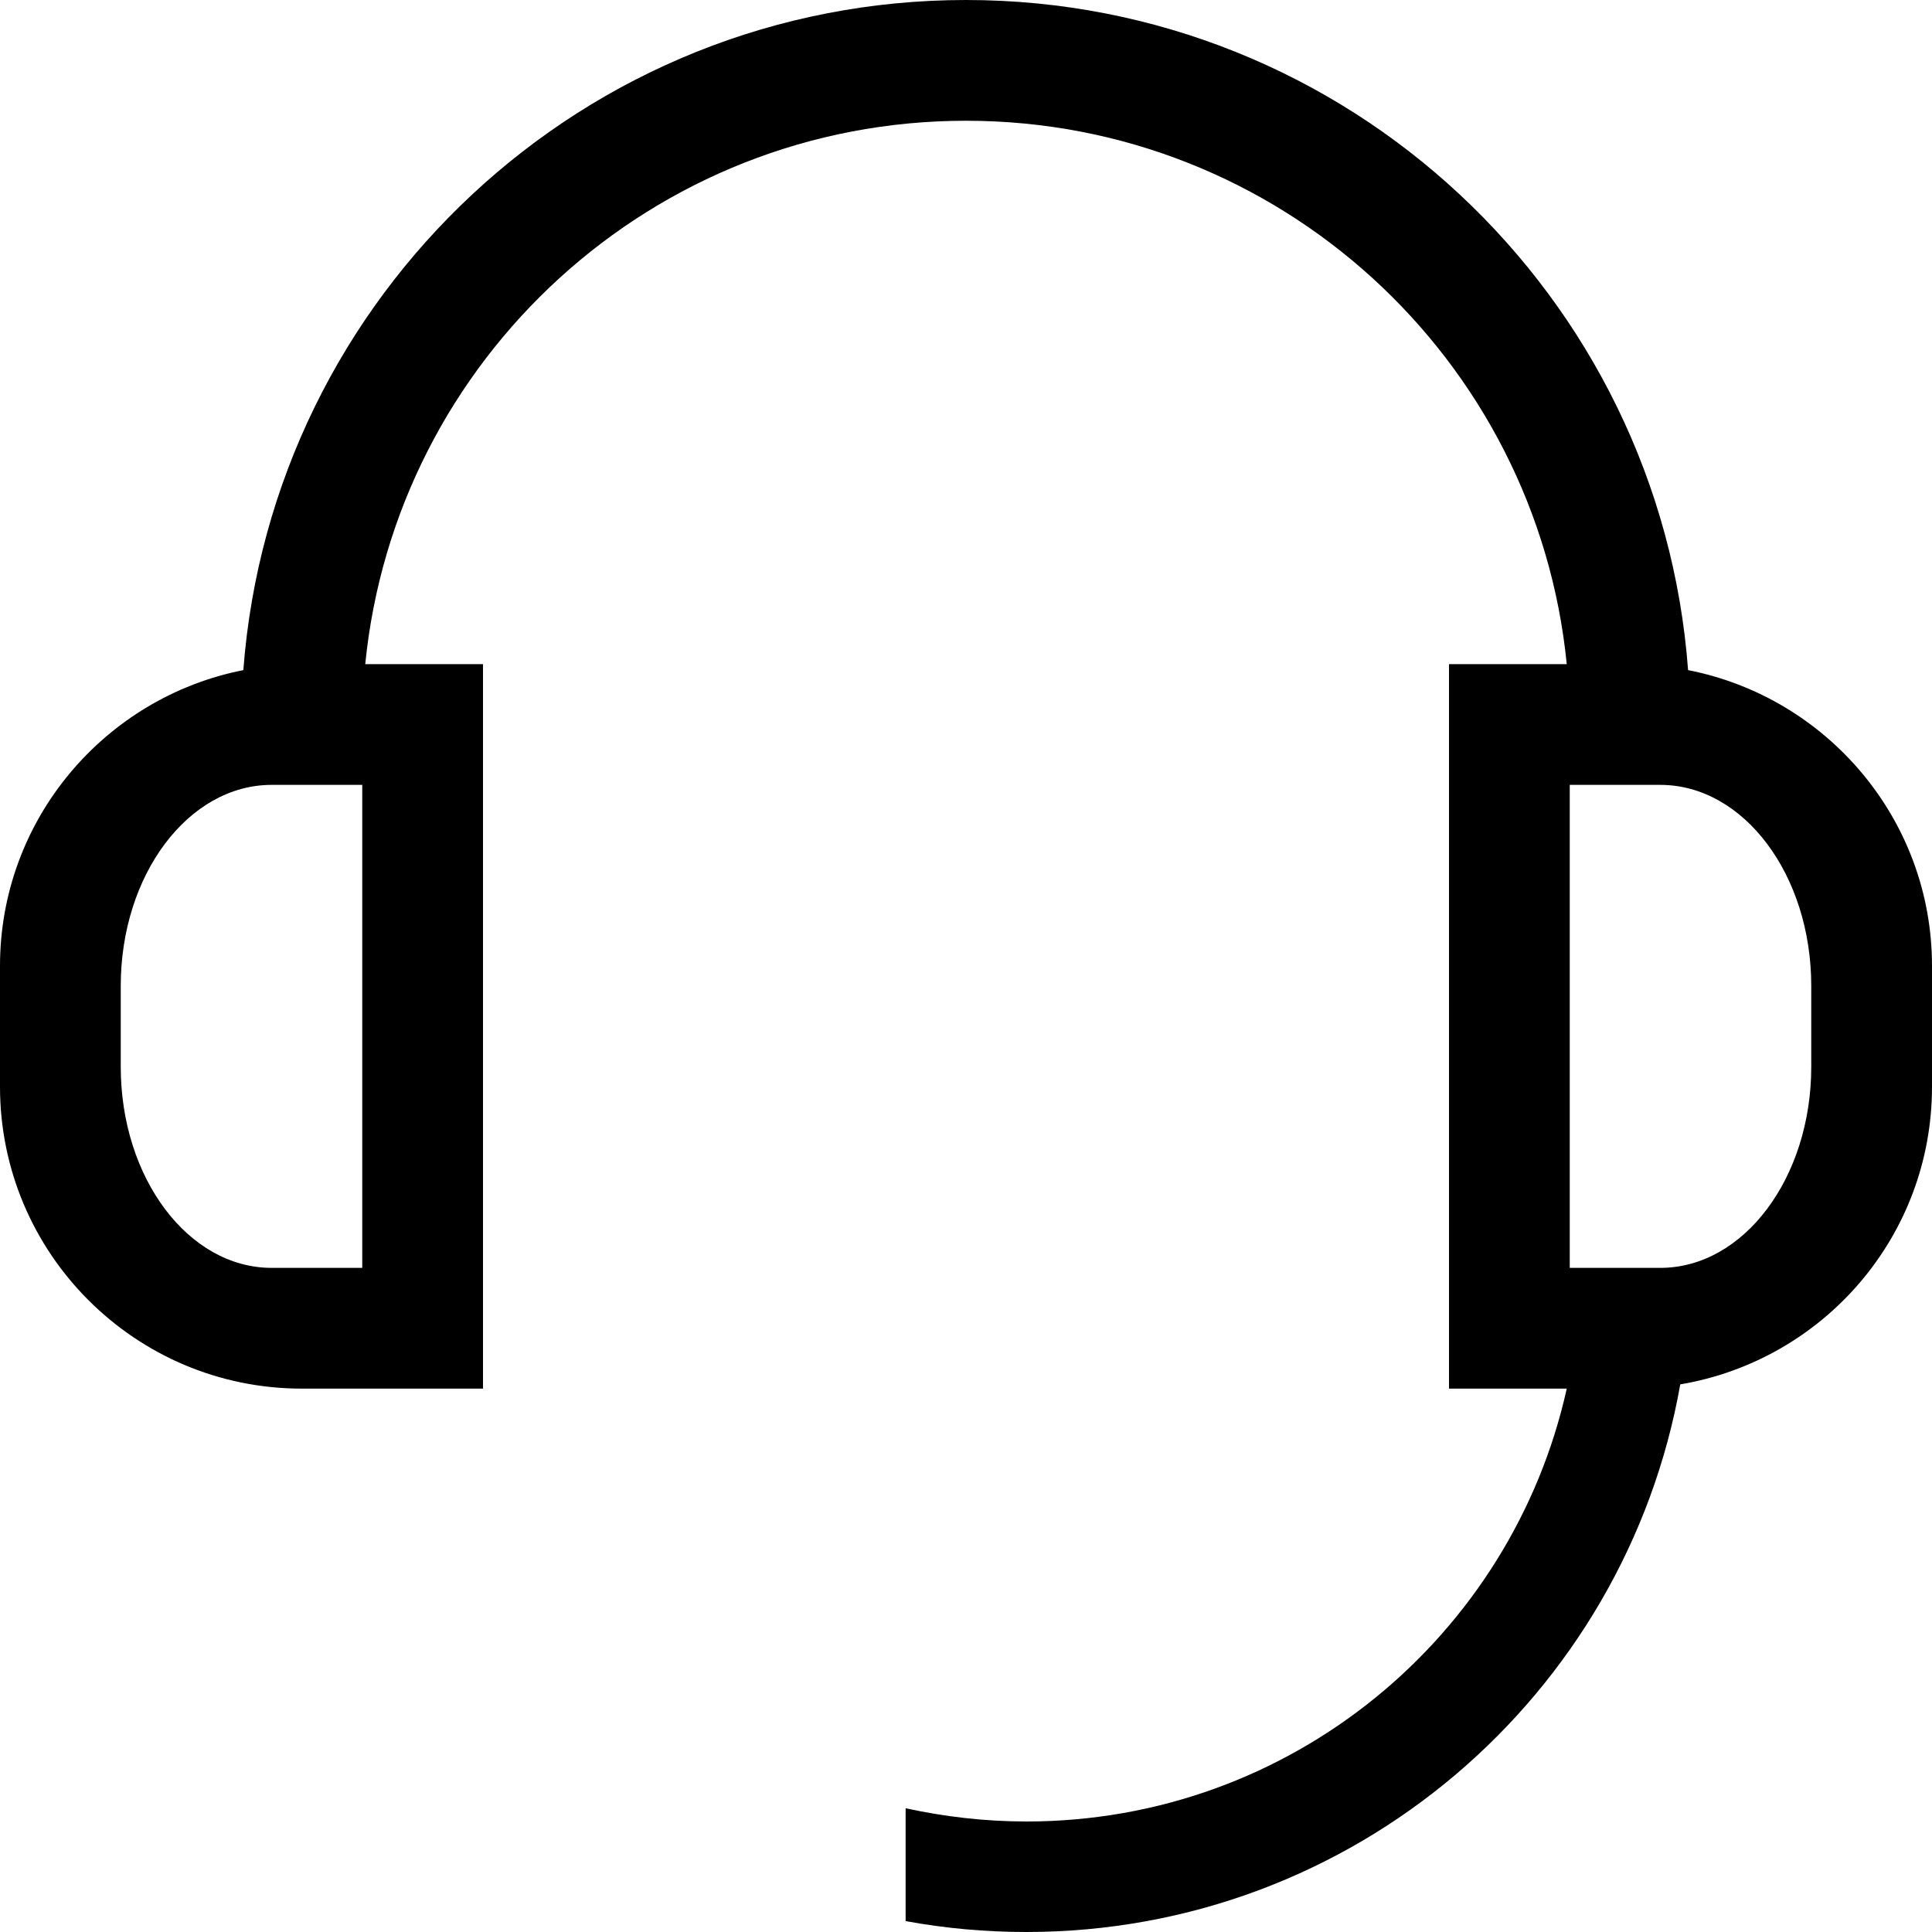 ﻿<?xml version="1.0" encoding="utf-8"?>
<svg version="1.1" xmlns:xlink="http://www.w3.org/1999/xlink" width="20px" height="20px" xmlns="http://www.w3.org/2000/svg">
  <g transform="matrix(1 0 0 1 -80 -5102 )">
    <path d="M 17.475 6.937  C 17.187 3.056  13.95 0  10 0  C 6.05 0  2.812 3.056  2.519 6.937  C 1.087 7.219  0 8.481  0 10  L 0 11.25  C 0 12.975  1.4 14.375  3.125 14.375  L 5 14.375  L 5 11.25  L 5 10  L 5 6.875  L 3.781 6.875  C 4.094 3.719  6.756 1.25  10 1.25  C 13.243 1.25  15.906 3.719  16.219 6.875  L 15 6.875  L 15 10  L 15 11.25  L 15 14.375  L 16.219 14.375  C 15.65 16.938  13.363 18.856  10.625 18.856  C 10.194 18.856  9.775 18.806  9.375 18.719  L 9.375 19.887  C 9.781 19.962  10.2 20  10.625 20  C 14.012 20  16.825 17.55  17.394 14.331  C 17.462 13.938  17.5 13.537  17.5 13.125  L 17.187 13.125  L 16.356 13.125  L 16.25 13.125  L 16.25 11.044  L 16.25 10.206  L 16.25 8.125  L 17.187 8.125  C 18.05 8.125  18.75 9.056  18.75 10.206  L 18.75 11.044  C 18.75 12.194  18.05 13.125  17.187 13.125  L 17.5 13.125  C 17.5 13.537  17.462 13.938  17.394 14.331  C 18.875 14.081  20 12.8  20 11.25  L 20 10  C 20 8.481  18.912 7.219  17.475 6.937  Z M 2.812 8.125  L 3.75 8.125  L 3.75 10.206  L 3.75 11.044  L 3.75 13.125  L 2.812 13.125  C 1.95 13.125  1.25 12.194  1.25 11.044  L 1.25 10.206  C 1.25 9.056  1.95 8.125  2.812 8.125  Z " fill-rule="nonzero" fill="#000000" stroke="none" transform="matrix(1 0 0 1 80 5102 )" />
  </g>
</svg>